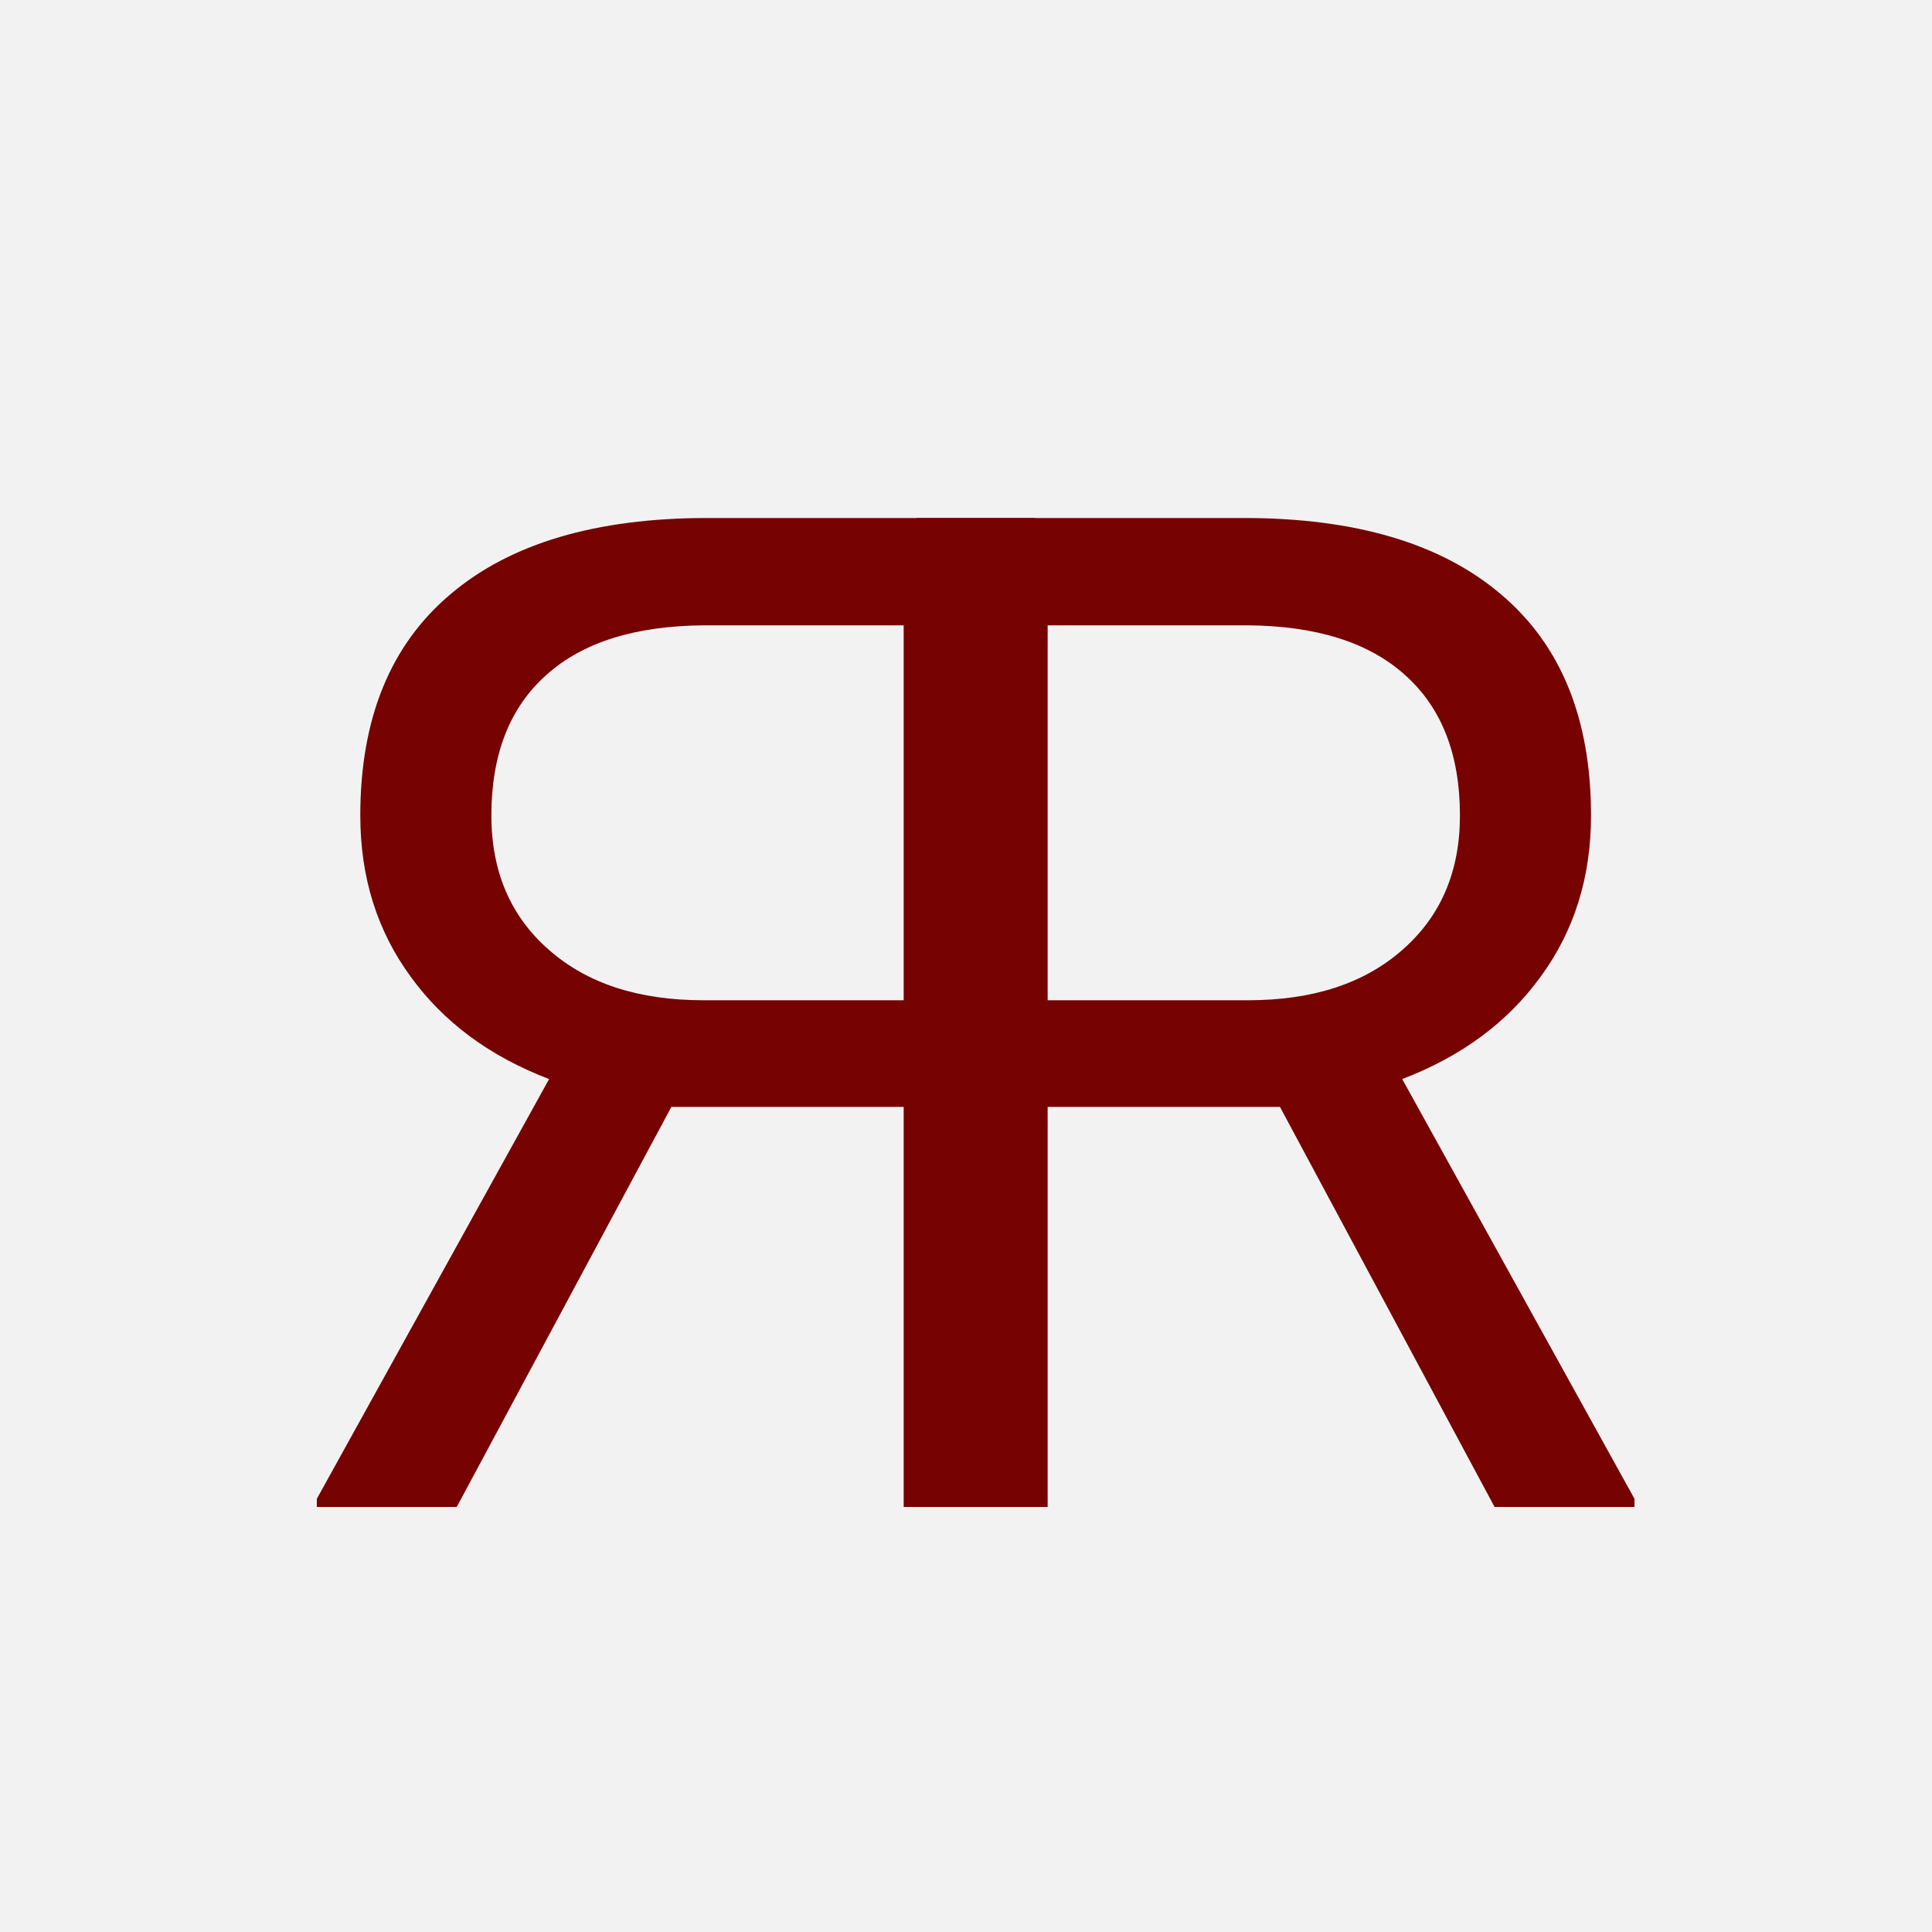 <svg width="100" height="100" viewBox="0 0 100 100" fill="none" xmlns="http://www.w3.org/2000/svg">
<rect x="0.5" y="0.5" width="99" height="99" fill="#F2F2F2" stroke="#F2F2F2" stroke-linecap="round"/>
<g filter="url(#filter0_d)">
<path d="M24.715 46.293H12.691V67H5.906V15.812H22.852C28.617 15.812 33.047 17.125 36.141 19.75C39.258 22.375 40.816 26.195 40.816 31.211C40.816 34.398 39.949 37.176 38.215 39.543C36.504 41.91 34.113 43.68 31.043 44.852L43.066 66.578V67H35.824L24.715 46.293ZM12.691 40.773H23.062C26.414 40.773 29.074 39.906 31.043 38.172C33.035 36.438 34.031 34.117 34.031 31.211C34.031 28.047 33.082 25.621 31.184 23.934C29.309 22.246 26.59 21.391 23.027 21.367H12.691V40.773Z" transform="translate(59.465 7) scale(-1 1)" fill="#770202"/>
</g>
<g filter="url(#filter1_d)">
<path d="M24.715 46.293H12.691V67H5.906V15.812H22.852C28.617 15.812 33.047 17.125 36.141 19.75C39.258 22.375 40.816 26.195 40.816 31.211C40.816 34.398 39.949 37.176 38.215 39.543C36.504 41.91 34.113 43.68 31.043 44.852L43.066 66.578V67H35.824L24.715 46.293ZM12.691 40.773H23.062C26.414 40.773 29.074 39.906 31.043 38.172C33.035 36.438 34.031 34.117 34.031 31.211C34.031 28.047 33.082 25.621 31.184 23.934C29.309 22.246 26.59 21.391 23.027 21.367H12.691V40.773Z" transform="translate(41.535 7)" fill="#770202"/>
</g>
<defs>
<filter id="filter0_d" x="12.398" y="22.812" width="45.16" height="59.188" filterUnits="userSpaceOnUse" color-interpolation-filters="sRGB">
<feFlood flood-opacity="0" result="BackgroundImageFix"/>
<feColorMatrix in="SourceAlpha" type="matrix" values="0 0 0 0 0 0 0 0 0 0 0 0 0 0 0 0 0 0 255 0"/>
<feOffset dy="4"/>
<feGaussianBlur stdDeviation="2"/>
<feColorMatrix type="matrix" values="0 0 0 0 0 0 0 0 0 0 0 0 0 0 0 0 0 0 0.25 0"/>
<feBlend mode="normal" in2="BackgroundImageFix" result="effect1_dropShadow"/>
<feBlend mode="normal" in="SourceGraphic" in2="effect1_dropShadow" result="shape"/>
</filter>
<filter id="filter1_d" x="43.441" y="22.812" width="45.16" height="59.188" filterUnits="userSpaceOnUse" color-interpolation-filters="sRGB">
<feFlood flood-opacity="0" result="BackgroundImageFix"/>
<feColorMatrix in="SourceAlpha" type="matrix" values="0 0 0 0 0 0 0 0 0 0 0 0 0 0 0 0 0 0 255 0"/>
<feOffset dy="4"/>
<feGaussianBlur stdDeviation="2"/>
<feColorMatrix type="matrix" values="0 0 0 0 0 0 0 0 0 0 0 0 0 0 0 0 0 0 0.25 0"/>
<feBlend mode="normal" in2="BackgroundImageFix" result="effect1_dropShadow"/>
<feBlend mode="normal" in="SourceGraphic" in2="effect1_dropShadow" result="shape"/>
</filter>
</defs>
</svg>
